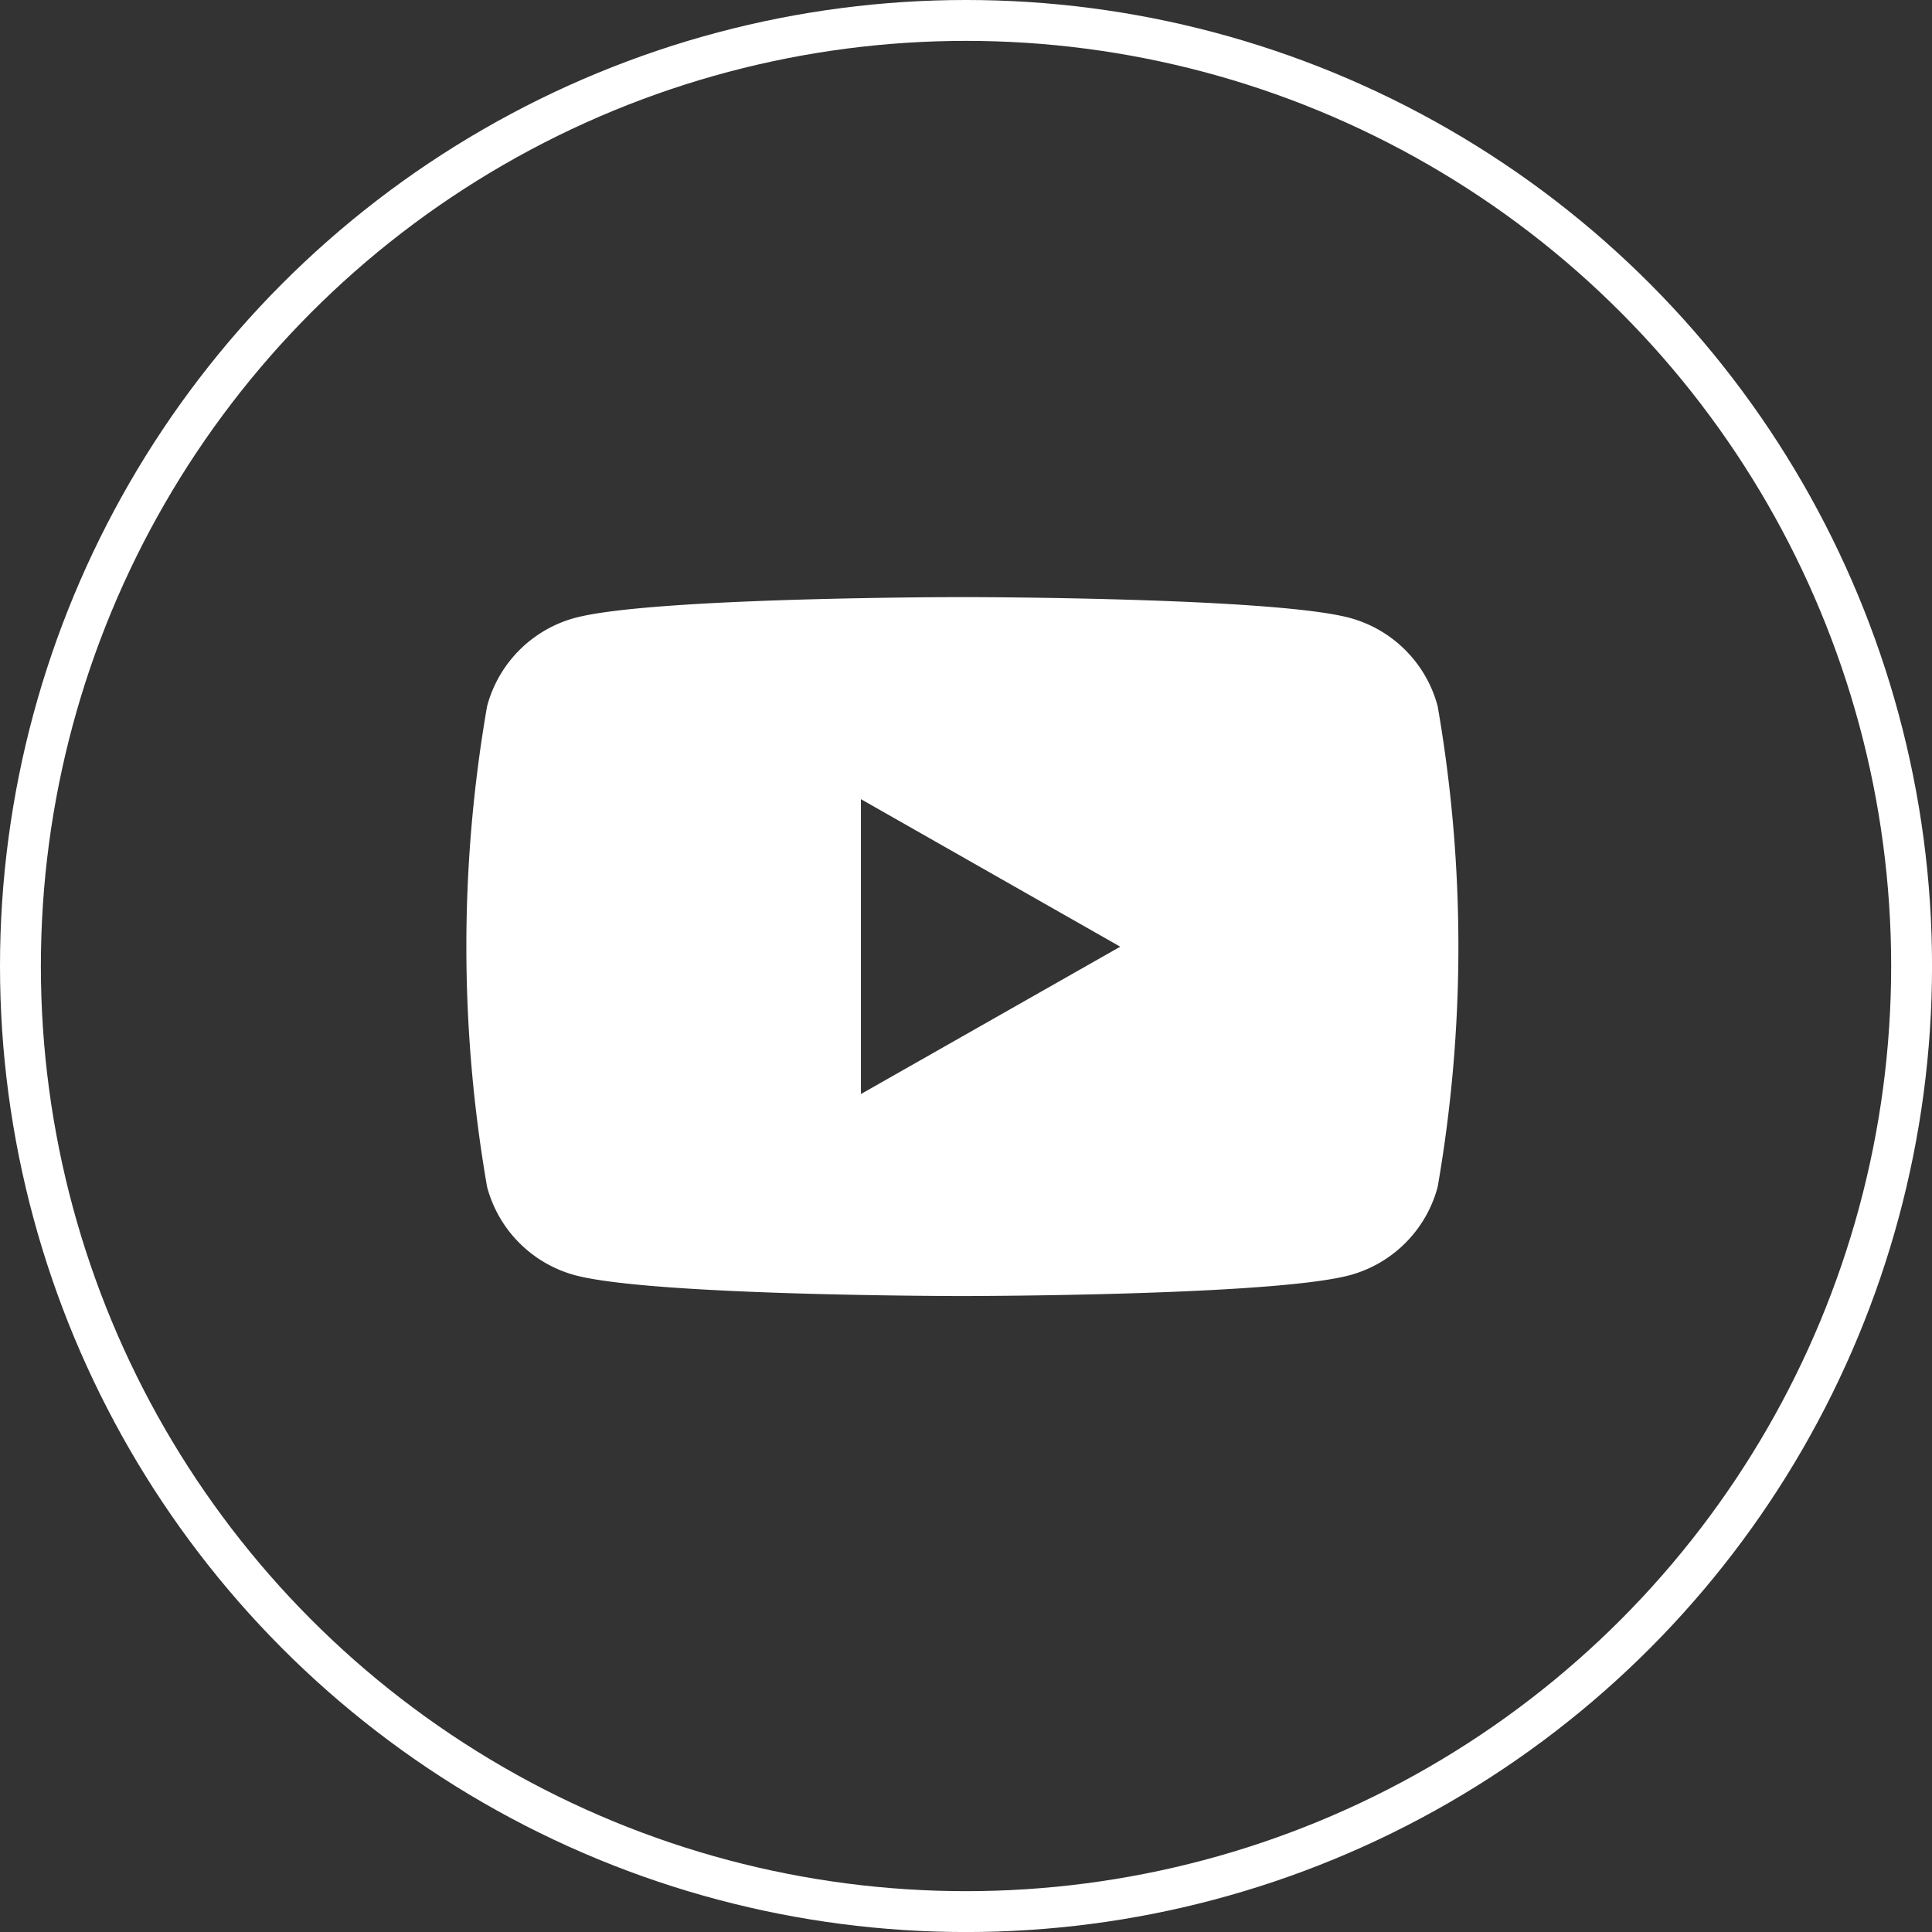 <svg id="Group_10444" data-name="Group 10444" xmlns="http://www.w3.org/2000/svg" width="47.267" height="47.267" viewBox="0 0 47.267 47.267">
  <rect x="0" y="0" width="47.267" height="47.267" fill="#333333" stroke="none"/>
  <path id="Path_42" data-name="Path 42" d="M1351.524,7624.926a3.05,3.05,0,0,0-2.146-2.16c-1.893-.51-9.482-.51-9.482-.51s-7.59,0-9.482.51a3.051,3.051,0,0,0-2.146,2.16,34.336,34.336,0,0,0,0,11.76,3.05,3.05,0,0,0,2.146,2.159c1.892.511,9.482.511,9.482.511s7.59,0,9.482-.511a3.049,3.049,0,0,0,2.146-2.159,34.344,34.344,0,0,0,0-11.76Zm-14.11,9.488V7627.2l6.344,3.609Z" transform="translate(-1316.351 -7607.648)" fill="#fff"/>
  <g id="Ellipse_9033" data-name="Ellipse 9033" transform="translate(0)" fill="none" stroke="#fff" stroke-width="1">
    <circle cx="23.634" cy="23.634" r="23.634" stroke="none"/>
    <circle cx="23.634" cy="23.634" r="23.134" fill="none"/>
  </g>
</svg>
